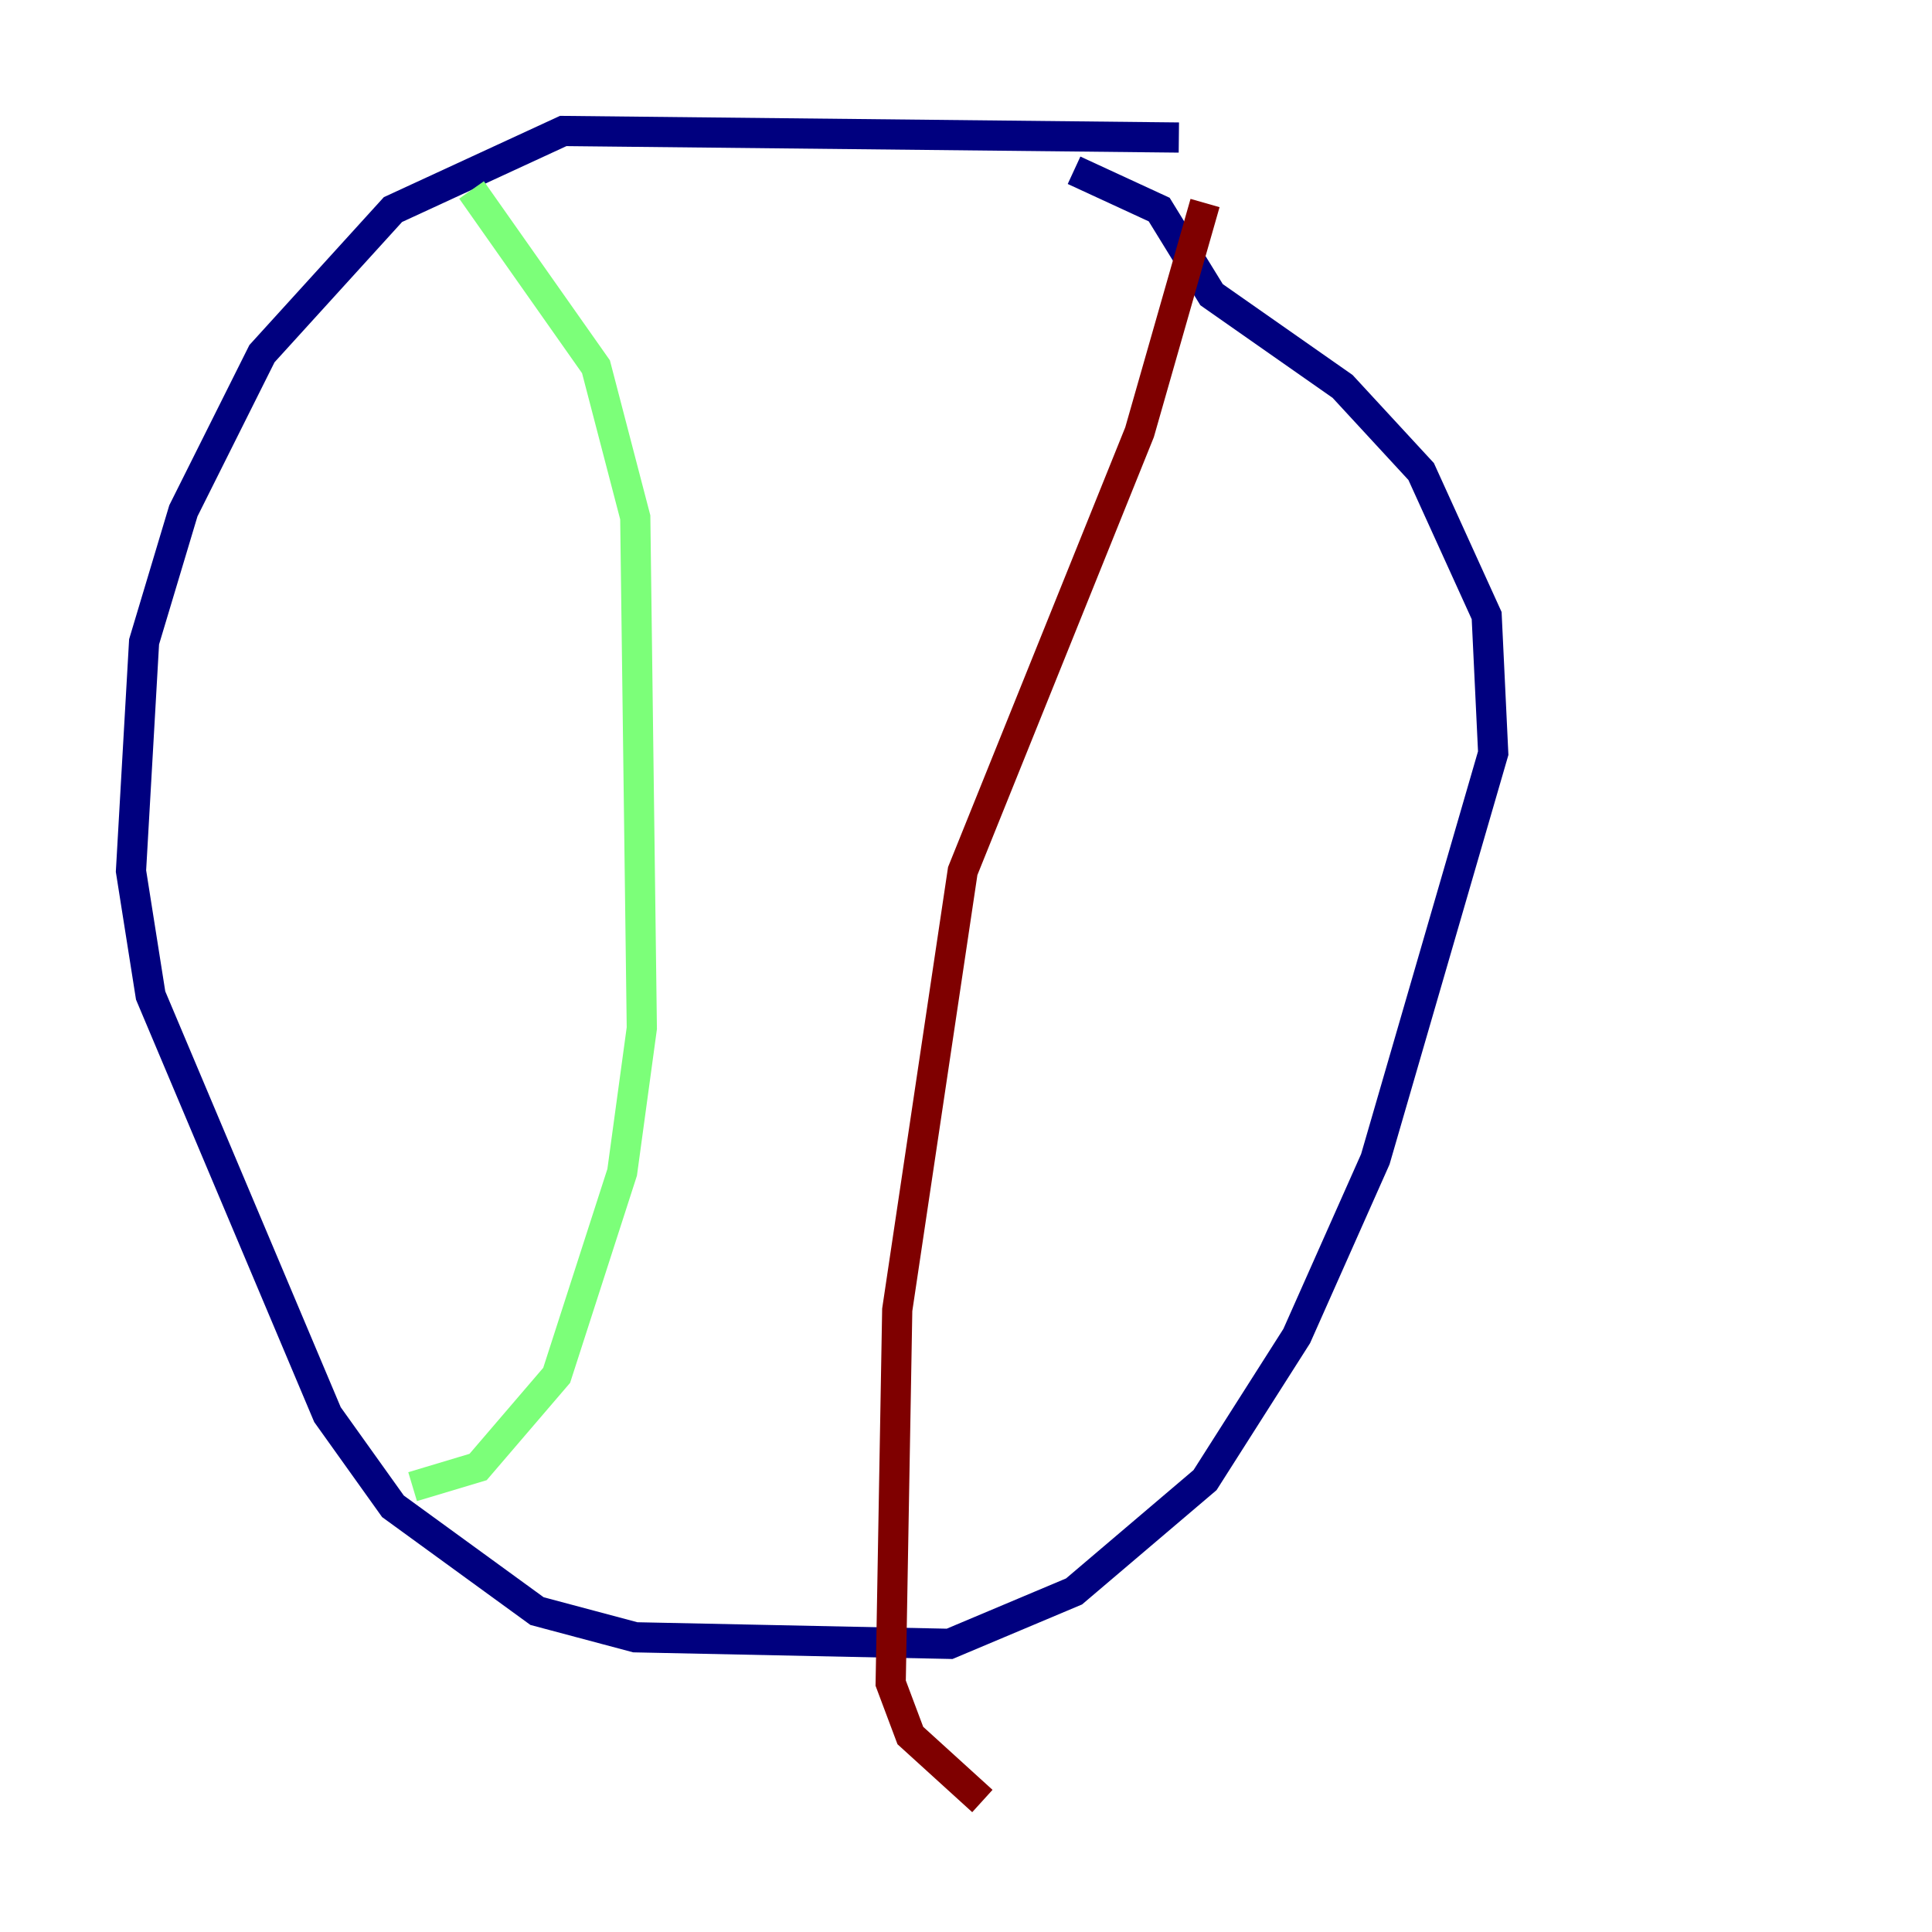 <?xml version="1.0" encoding="utf-8" ?>
<svg baseProfile="tiny" height="128" version="1.2" viewBox="0,0,128,128" width="128" xmlns="http://www.w3.org/2000/svg" xmlns:ev="http://www.w3.org/2001/xml-events" xmlns:xlink="http://www.w3.org/1999/xlink"><defs /><polyline fill="none" points="78.102,9.112 37.315,8.678 26.034,13.885 17.356,23.43 12.149,33.844 9.546,42.522 8.678,57.709 9.98,65.953 21.695,93.722 26.034,99.797 35.58,106.739 42.088,108.475 62.915,108.909 71.159,105.437 79.837,98.061 85.912,88.515 91.119,76.8 98.929,49.898 98.495,40.786 94.156,31.241 88.949,25.6 80.271,19.525 76.8,13.885 71.159,11.281" stroke="#00007f" stroke-width="2" /><polyline fill="none" points="31.241,12.583 39.485,24.298 42.088,34.278 42.522,68.122 41.22,77.668 36.881,91.119 31.675,97.193 27.336,98.495" stroke="#7cff79" stroke-width="2" /><polyline fill="none" points="79.837,13.451 75.498,28.637 63.783,57.709 59.444,86.78 59.01,111.512 60.312,114.983 65.085,119.322" stroke="#7f0000" stroke-width="2" /></svg>